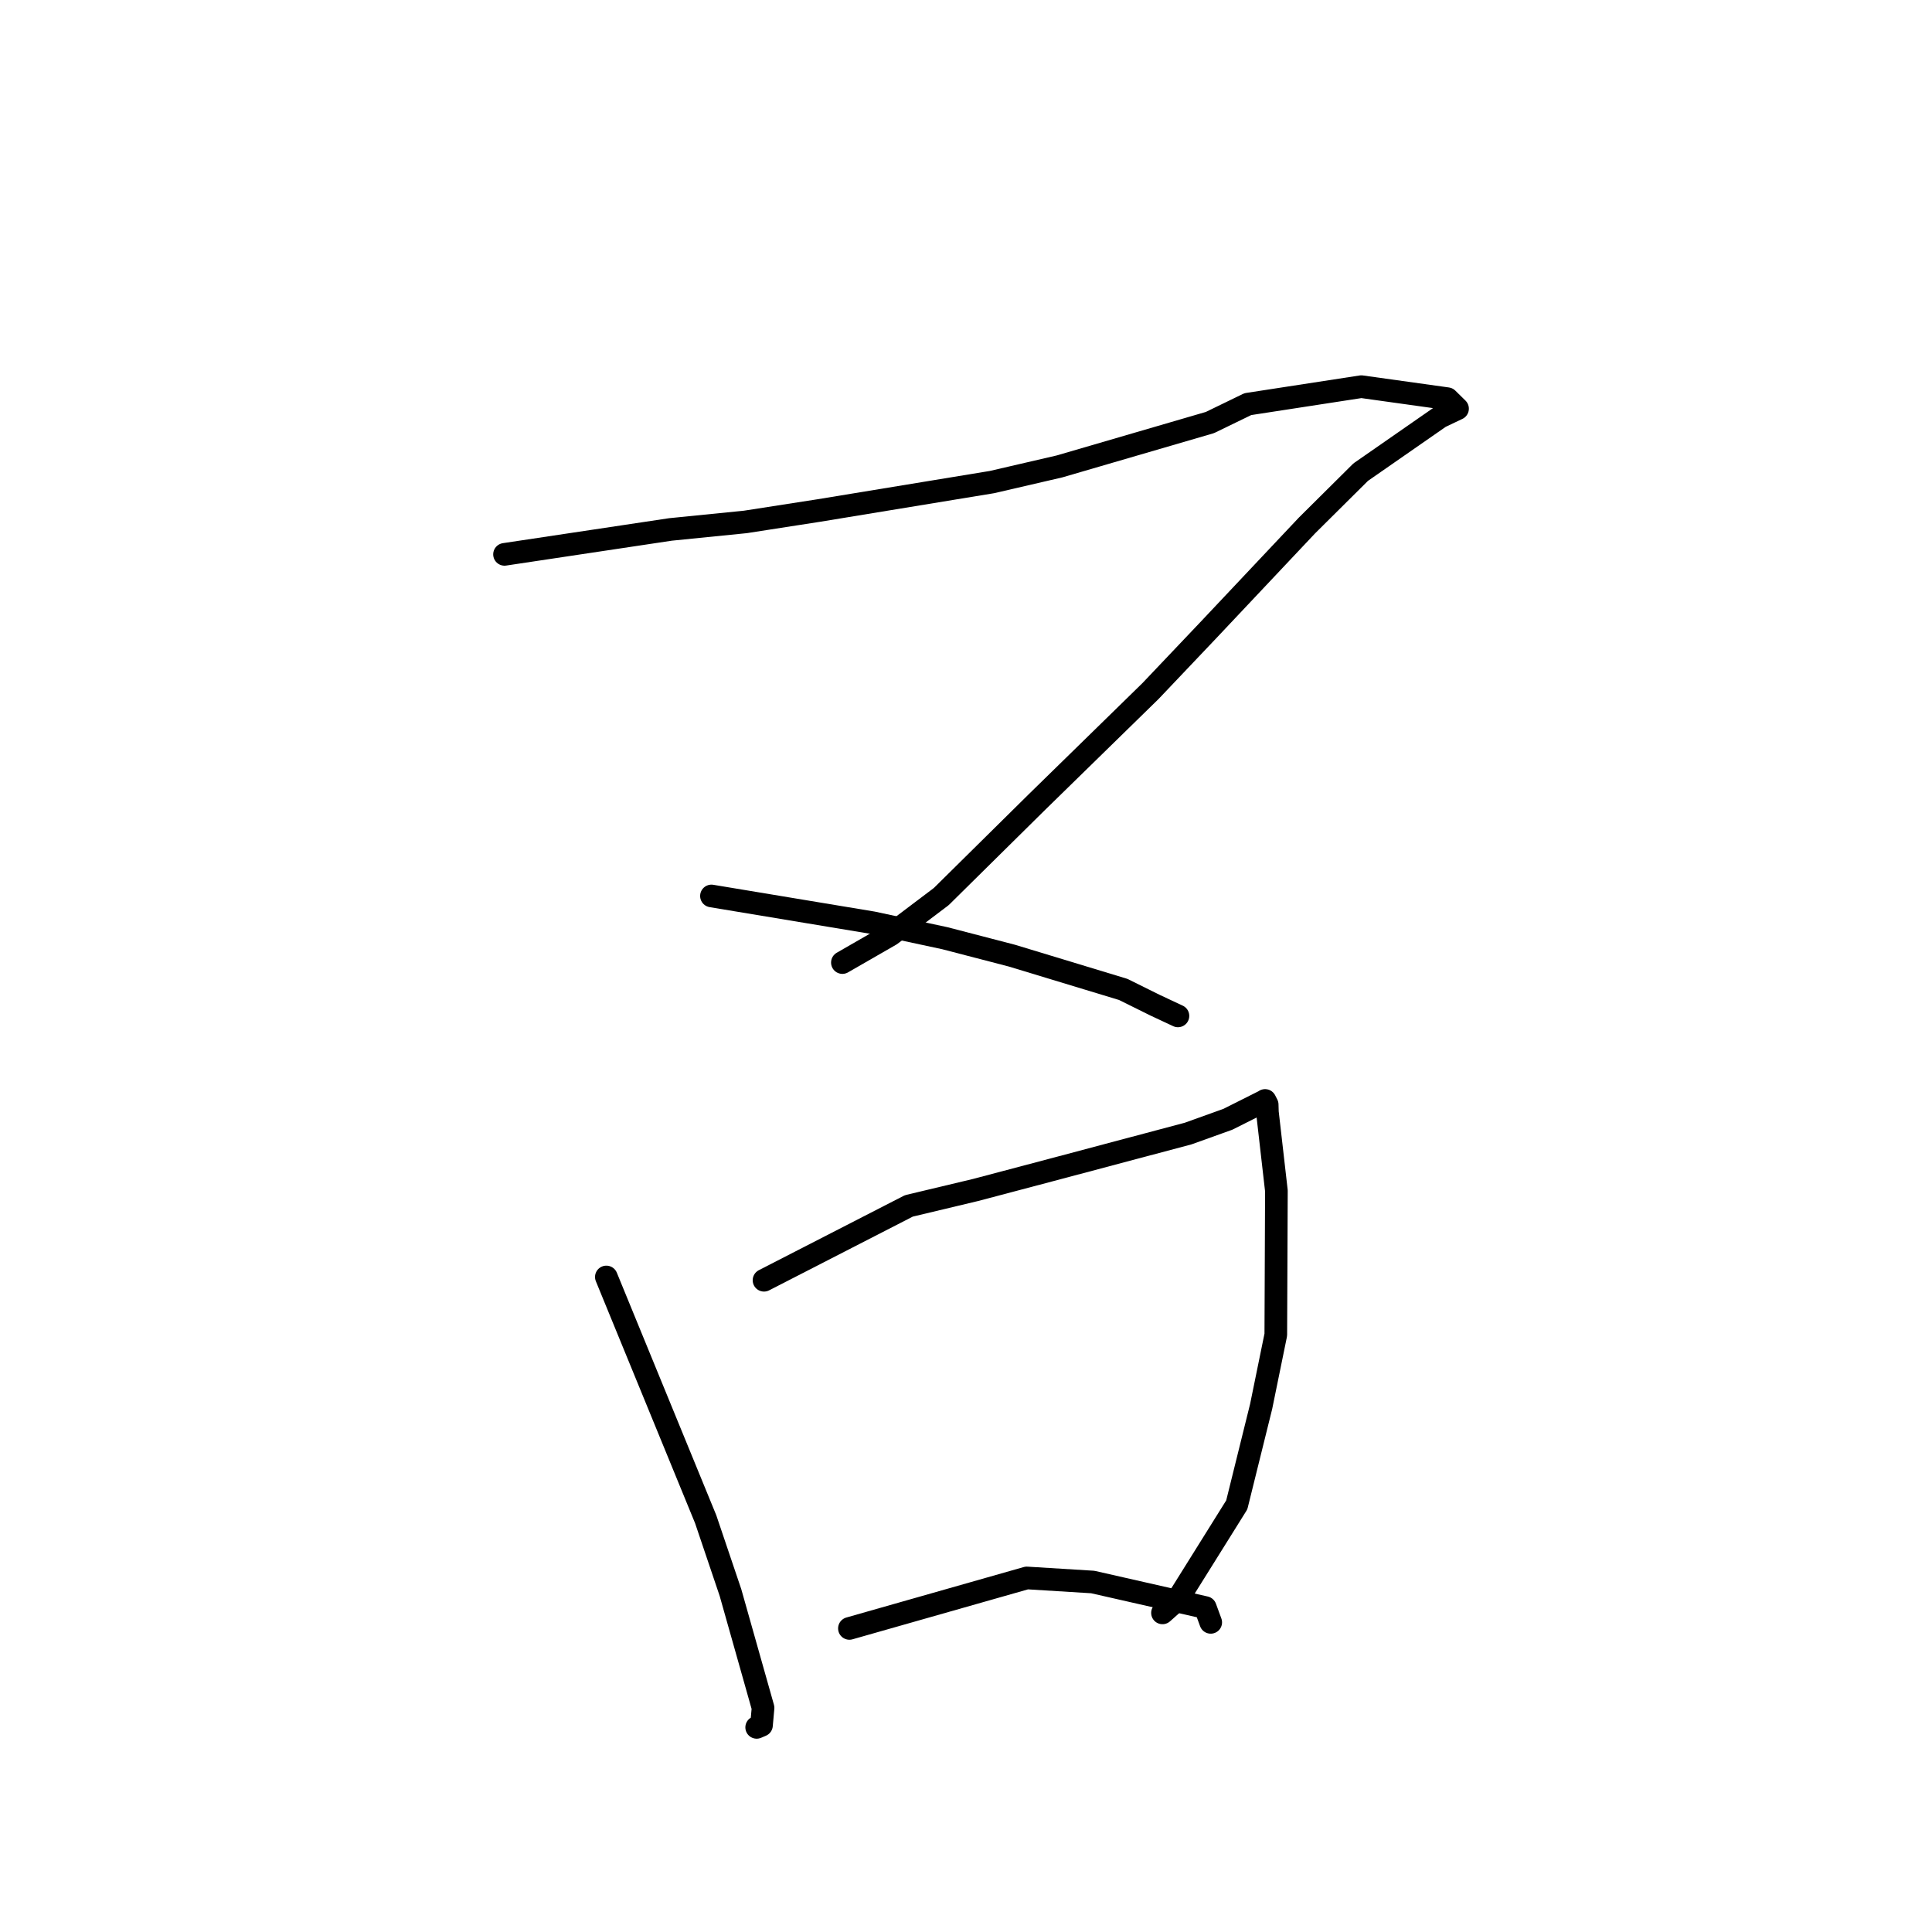 <?xml version="1.0" standalone="no"?>
    <svg width="256" height="256" xmlns="http://www.w3.org/2000/svg" version="1.1">
    <polyline stroke="black" stroke-width="3" stroke-linecap="round" fill="transparent" stroke-linejoin="round" points="66.852 73.456 88.84 70.154 98.772 69.157 108.534 67.641 131.439 63.878 140.386 61.805 160.32 55.989 165.345 53.55 180.382 51.235 191.785 52.827 193.009 54.03 193.132 54.151 190.811 55.255 180.301 62.559 173.182 69.627 160.117 83.49 152.447 91.569 137.433 106.243 124.722 118.799 118.009 123.87 112.202 127.21 111.621 127.544 " />
        <polyline stroke="black" stroke-width="3" stroke-linecap="round" fill="transparent" stroke-linejoin="round" points="94.271 118.719 115.654 122.269 125.203 124.319 134.08 126.627 148.836 131.105 153.066 133.201 155.875 134.515 156.084 134.613 " />
        <polyline stroke="black" stroke-width="3" stroke-linecap="round" fill="transparent" stroke-linejoin="round" points="80.344 169.205 93.505 201.3 96.792 211.024 101.108 226.297 100.901 228.612 100.355 228.847 100.263 228.886 " />
        <polyline stroke="black" stroke-width="3" stroke-linecap="round" fill="transparent" stroke-linejoin="round" points="101.235 169.64 120.431 159.787 129.267 157.679 139.279 155.031 157.433 150.203 162.703 148.31 167.503 145.899 167.63 145.815 167.909 146.363 167.938 147.367 169.13 157.79 169.05 176.862 167.108 186.366 163.878 199.403 156.066 211.908 154.035 213.716 " />
        <polyline stroke="black" stroke-width="3" stroke-linecap="round" fill="transparent" stroke-linejoin="round" points="112.551 215.774 136.056 209.086 144.795 209.625 159.708 213.011 160.383 214.85 160.427 214.971 " />
        </svg>